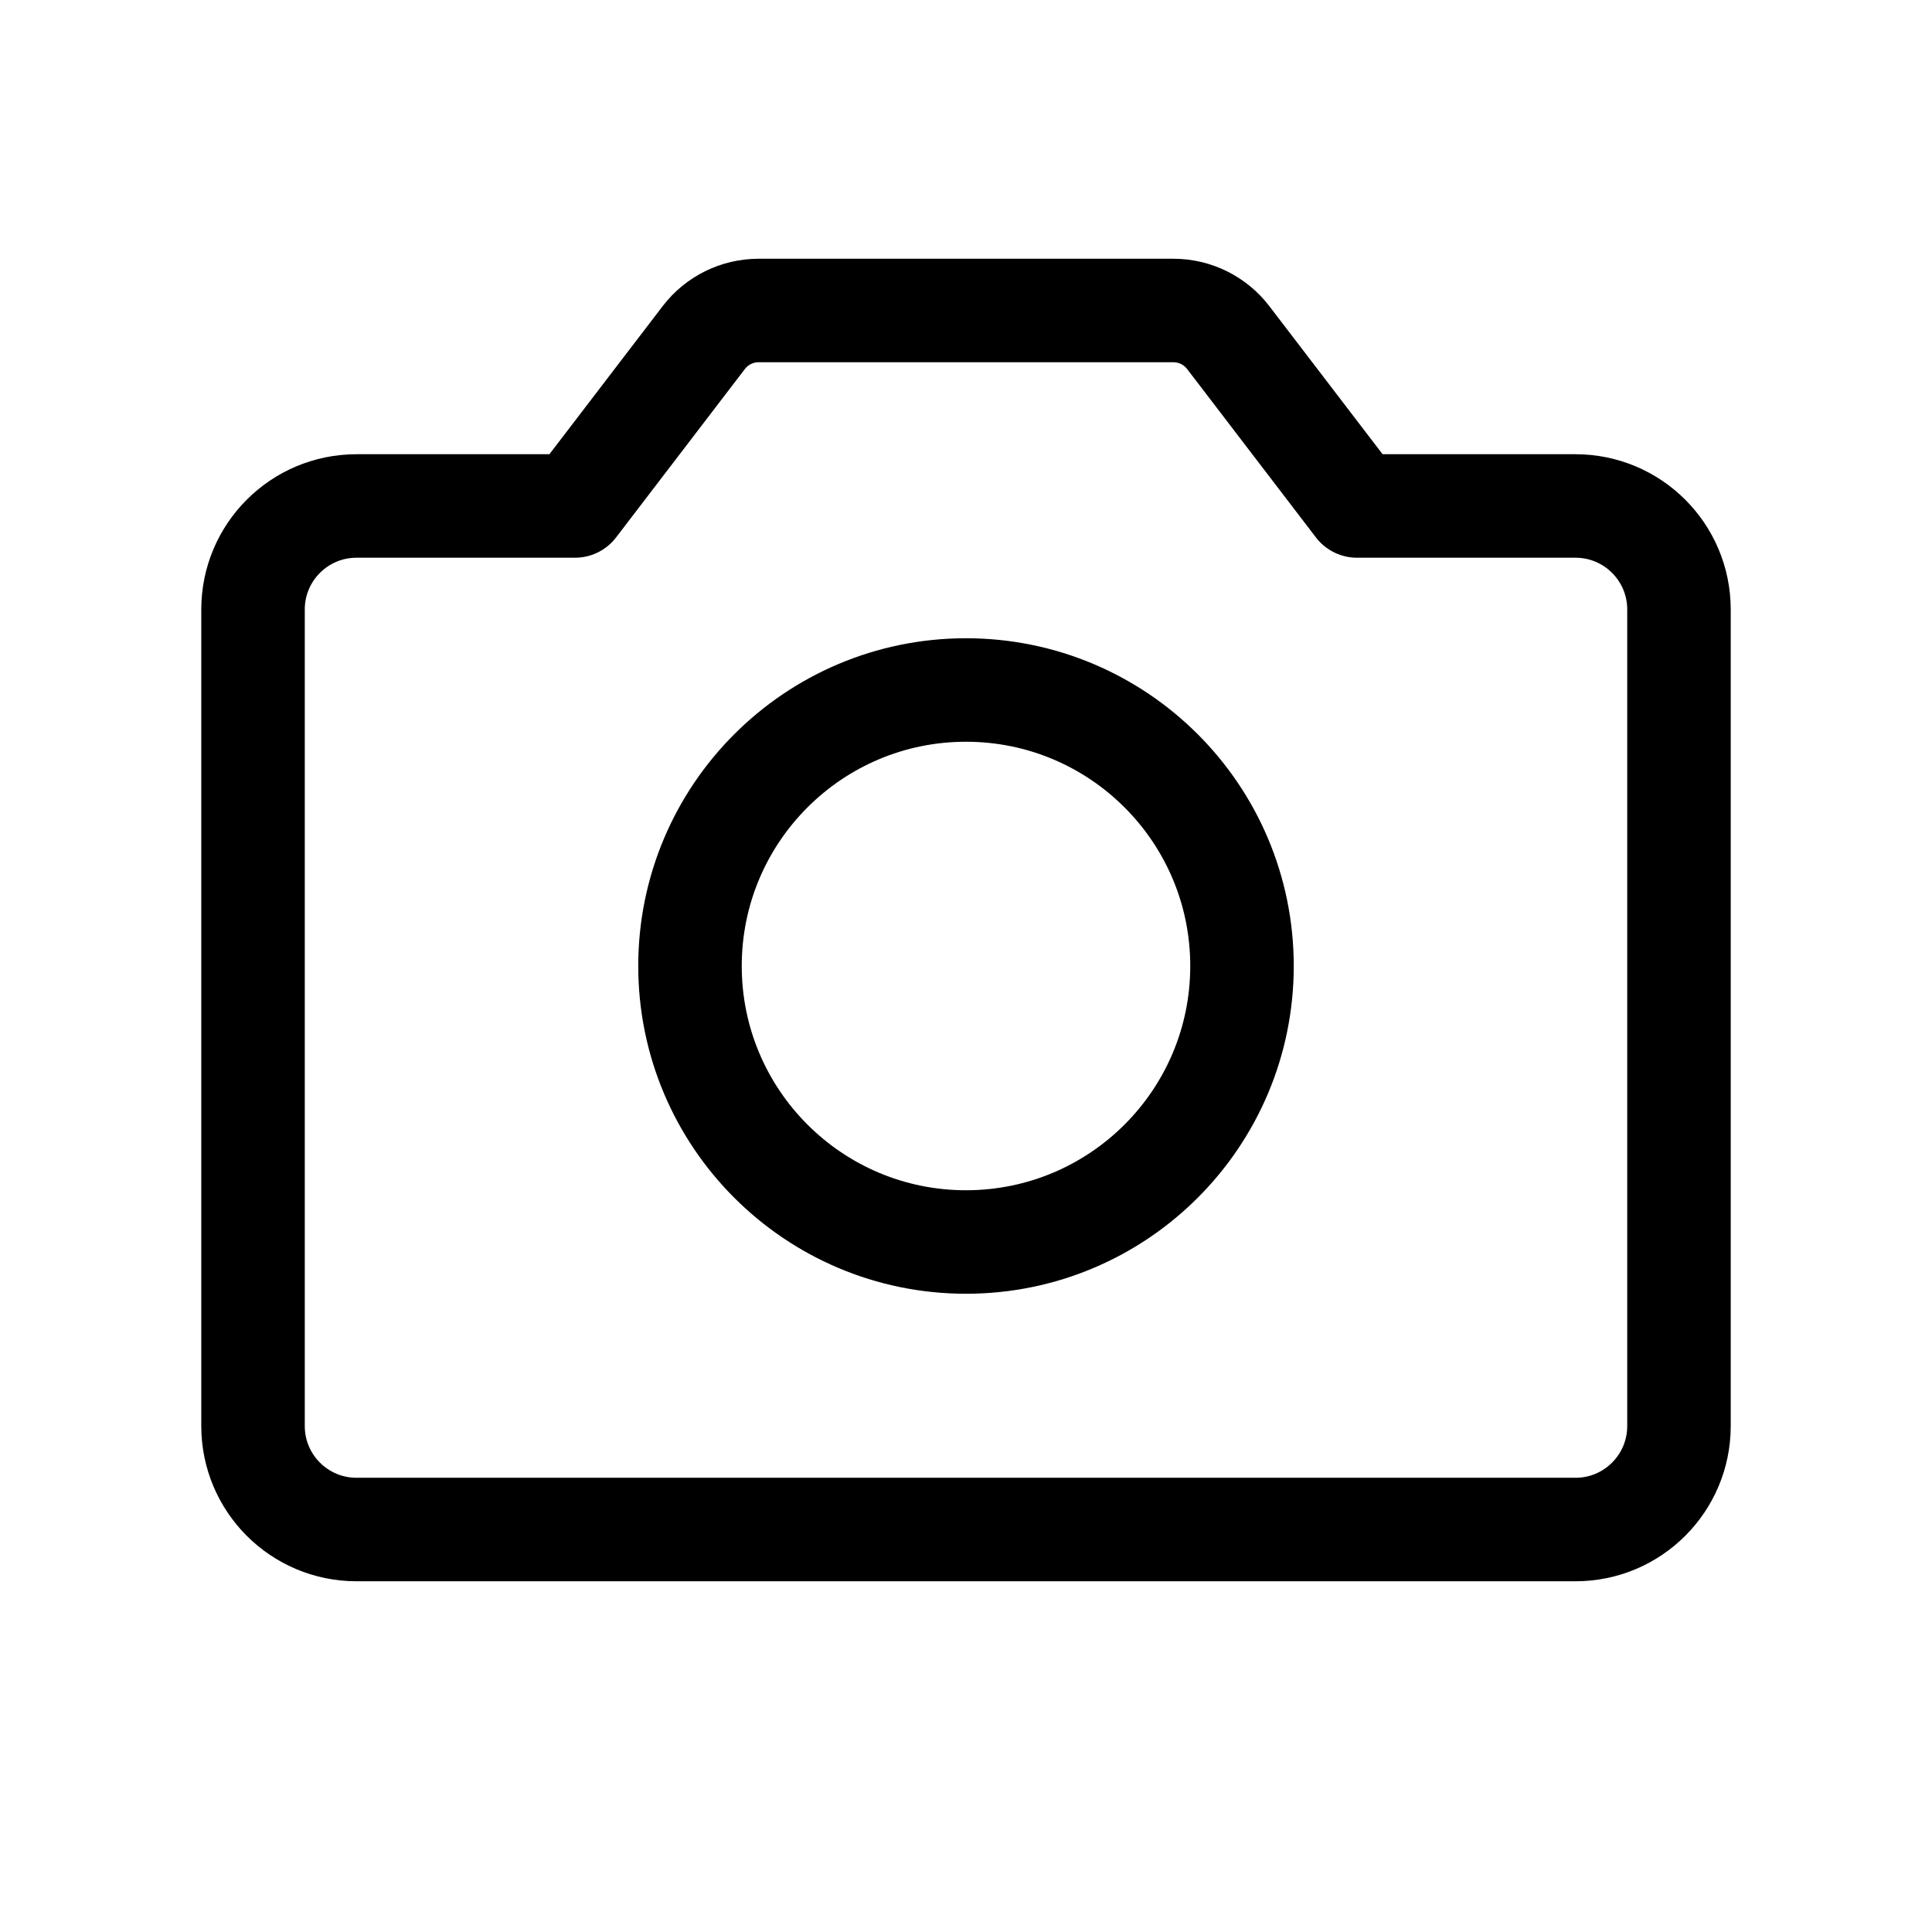 <svg width="28" height="28" viewBox="0 0 28 28" fill="none" xmlns="http://www.w3.org/2000/svg">
<path d="M19.667 7.333L17.8 4.892C17.611 4.645 17.317 4.5 17.006 4.5H10.994C10.683 4.5 10.389 4.645 10.2 4.892L8.333 7.333H5.167C4.338 7.333 3.667 8.005 3.667 8.833V20.667C3.667 21.495 4.338 22.167 5.167 22.167H22.833C23.662 22.167 24.333 21.495 24.333 20.667V8.833C24.333 8.005 23.662 7.333 22.833 7.333H19.667Z" stroke="currentColor" stroke-width="1.5" stroke-linecap="round" stroke-linejoin="round"/>
<path d="M14 18C16.209 18 18 16.209 18 14C18 11.791 16.209 10 14 10C11.791 10 10 11.791 10 14C10 16.209 11.791 18 14 18Z" stroke="currentColor" stroke-width="1.5" stroke-linecap="round" stroke-linejoin="round"/>
</svg>
